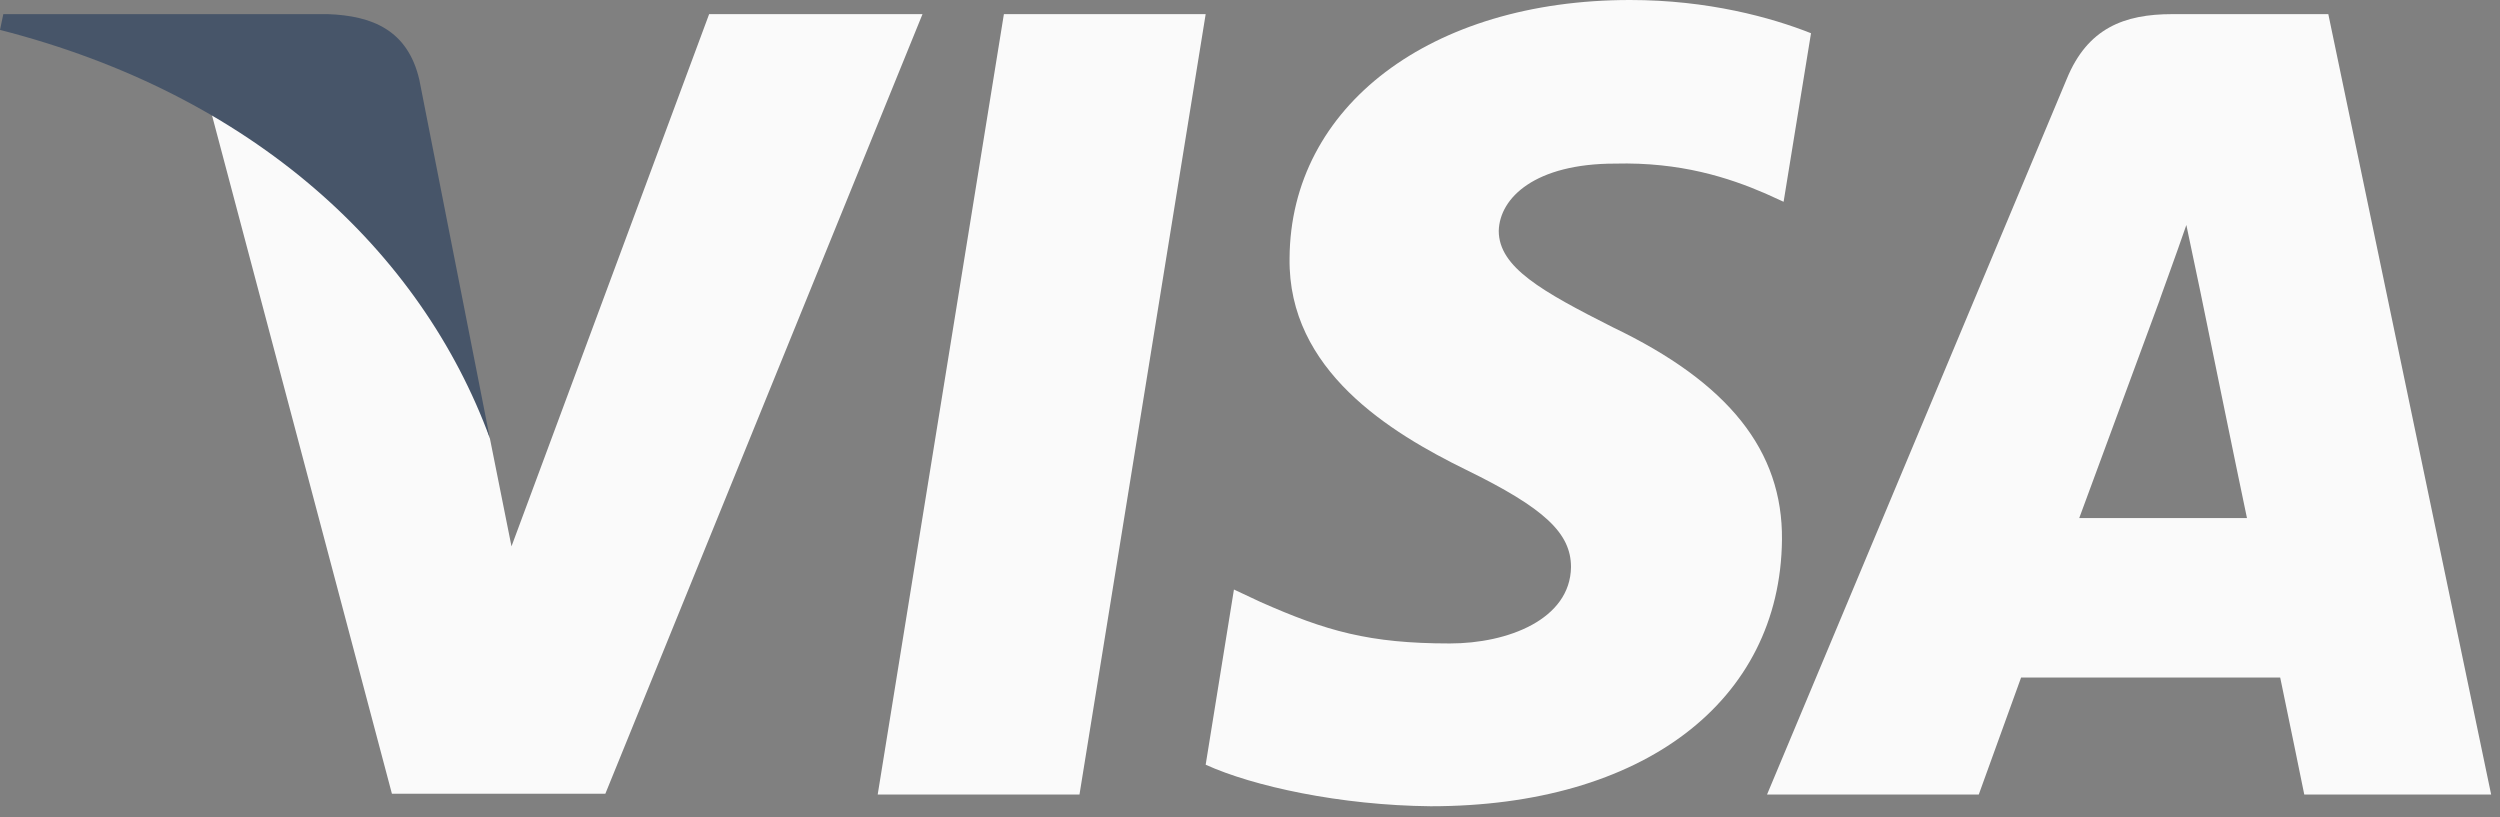<svg xmlns="http://www.w3.org/2000/svg" width="52" height="17" viewBox="0 0 52 17" fill="none"><rect x="0" y="0" width="52" height="17" fill="#808080" stroke="none"/> <path d="M22.453 16.527H18.256L20.881 0.294H25.078L22.453 16.527Z" fill="#FAFAFA"/> <path d="M37.669 0.691C36.841 0.363 35.528 0 33.905 0C29.759 0 26.84 2.21 26.823 5.371C26.788 7.702 28.913 8.997 30.501 9.775C32.125 10.569 32.677 11.088 32.677 11.796C32.661 12.883 31.365 13.384 30.157 13.384C28.481 13.384 27.583 13.126 26.218 12.521L25.666 12.262L25.078 15.906C26.063 16.354 27.876 16.752 29.759 16.77C34.164 16.77 37.031 14.593 37.065 11.226C37.082 9.378 35.96 7.962 33.542 6.805C32.074 6.062 31.174 5.561 31.174 4.801C31.192 4.11 31.935 3.403 33.592 3.403C34.957 3.368 35.959 3.696 36.719 4.024L37.099 4.197L37.669 0.691V0.691Z" fill="#FAFAFA"/> <path d="M43.248 10.776C43.594 9.844 44.924 6.234 44.924 6.234C44.906 6.269 45.269 5.285 45.476 4.68L45.77 6.079C45.77 6.079 46.564 9.965 46.737 10.776C46.081 10.776 44.077 10.776 43.248 10.776ZM48.429 0.294H45.183C44.181 0.294 43.421 0.587 42.989 1.641L36.754 16.527H41.158C41.158 16.527 41.883 14.524 42.039 14.092C42.522 14.092 46.807 14.092 47.428 14.092C47.549 14.662 47.929 16.527 47.929 16.527H51.816L48.429 0.294V0.294Z" fill="#FAFAFA"/> <path d="M14.75 0.294L10.639 11.364L10.19 9.119C9.43 6.528 7.047 3.714 4.387 2.314L8.152 16.51H12.591L19.188 0.294H14.75V0.294Z" fill="#FAFAFA"/> <path d="M6.822 0.294H0.069L0 0.622C5.268 1.969 8.757 5.216 10.19 9.119L8.722 1.659C8.481 0.622 7.738 0.328 6.822 0.294Z" fill="#475569"/> <script xmlns=""/></svg>